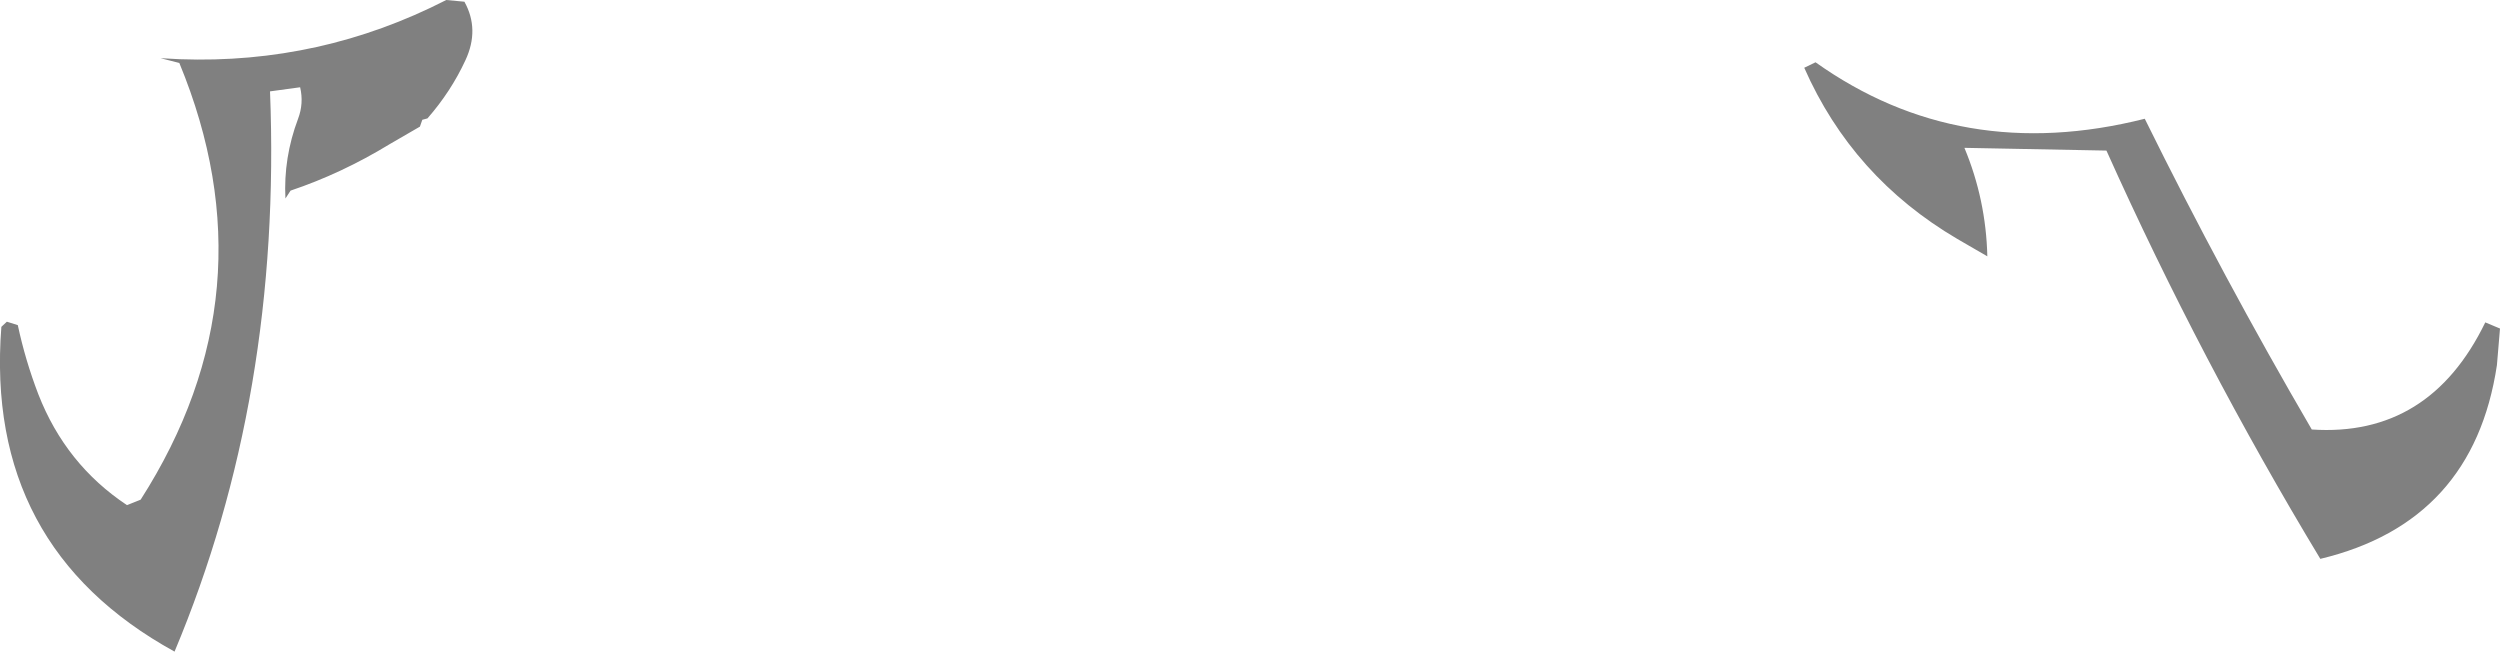 <?xml version="1.0" encoding="UTF-8" standalone="no"?>
<svg xmlns:ffdec="https://www.free-decompiler.com/flash" xmlns:xlink="http://www.w3.org/1999/xlink" ffdec:objectType="shape" height="95.2px" width="365.25px" xmlns="http://www.w3.org/2000/svg">
  <g transform="matrix(1.0, 0.0, 0.0, 1.0, 164.2, 18.1)">
    <path d="M101.05 -9.0 Q122.2 6.05 149.15 -0.75 160.6 22.45 173.55 44.65 190.75 45.8 198.9 29.0 L201.05 29.9 200.6 35.25 Q197.15 58.2 174.8 63.55 157.35 34.65 143.55 3.9 L122.8 3.5 Q125.95 11.05 126.15 19.35 L121.75 16.8 Q106.45 7.8 99.4 -8.2 L101.05 -9.0 M-138.0 -8.9 L-140.75 -9.6 -137.95 -9.45 Q-117.35 -8.7 -99.0 -18.1 L-96.35 -17.85 Q-94.1 -13.8 -96.2 -9.3 -98.3 -4.75 -101.75 -0.8 L-102.5 -0.6 -102.85 0.4 -107.25 2.95 Q-114.3 7.25 -121.75 9.75 L-122.5 10.9 Q-122.8 4.95 -120.65 -0.75 -119.8 -3.0 -120.35 -5.35 L-124.75 -4.75 Q-123.0 39.7 -138.7 77.1 -166.5 61.8 -164.0 29.65 L-163.2 28.9 -161.6 29.4 Q-160.5 34.55 -158.6 39.5 -154.6 49.75 -145.65 55.7 L-143.65 54.9 Q-124.2 24.5 -138.0 -8.9" fill="#000000" fill-opacity="0.498" fill-rule="evenodd" stroke="none"/>
  </g>
</svg>

